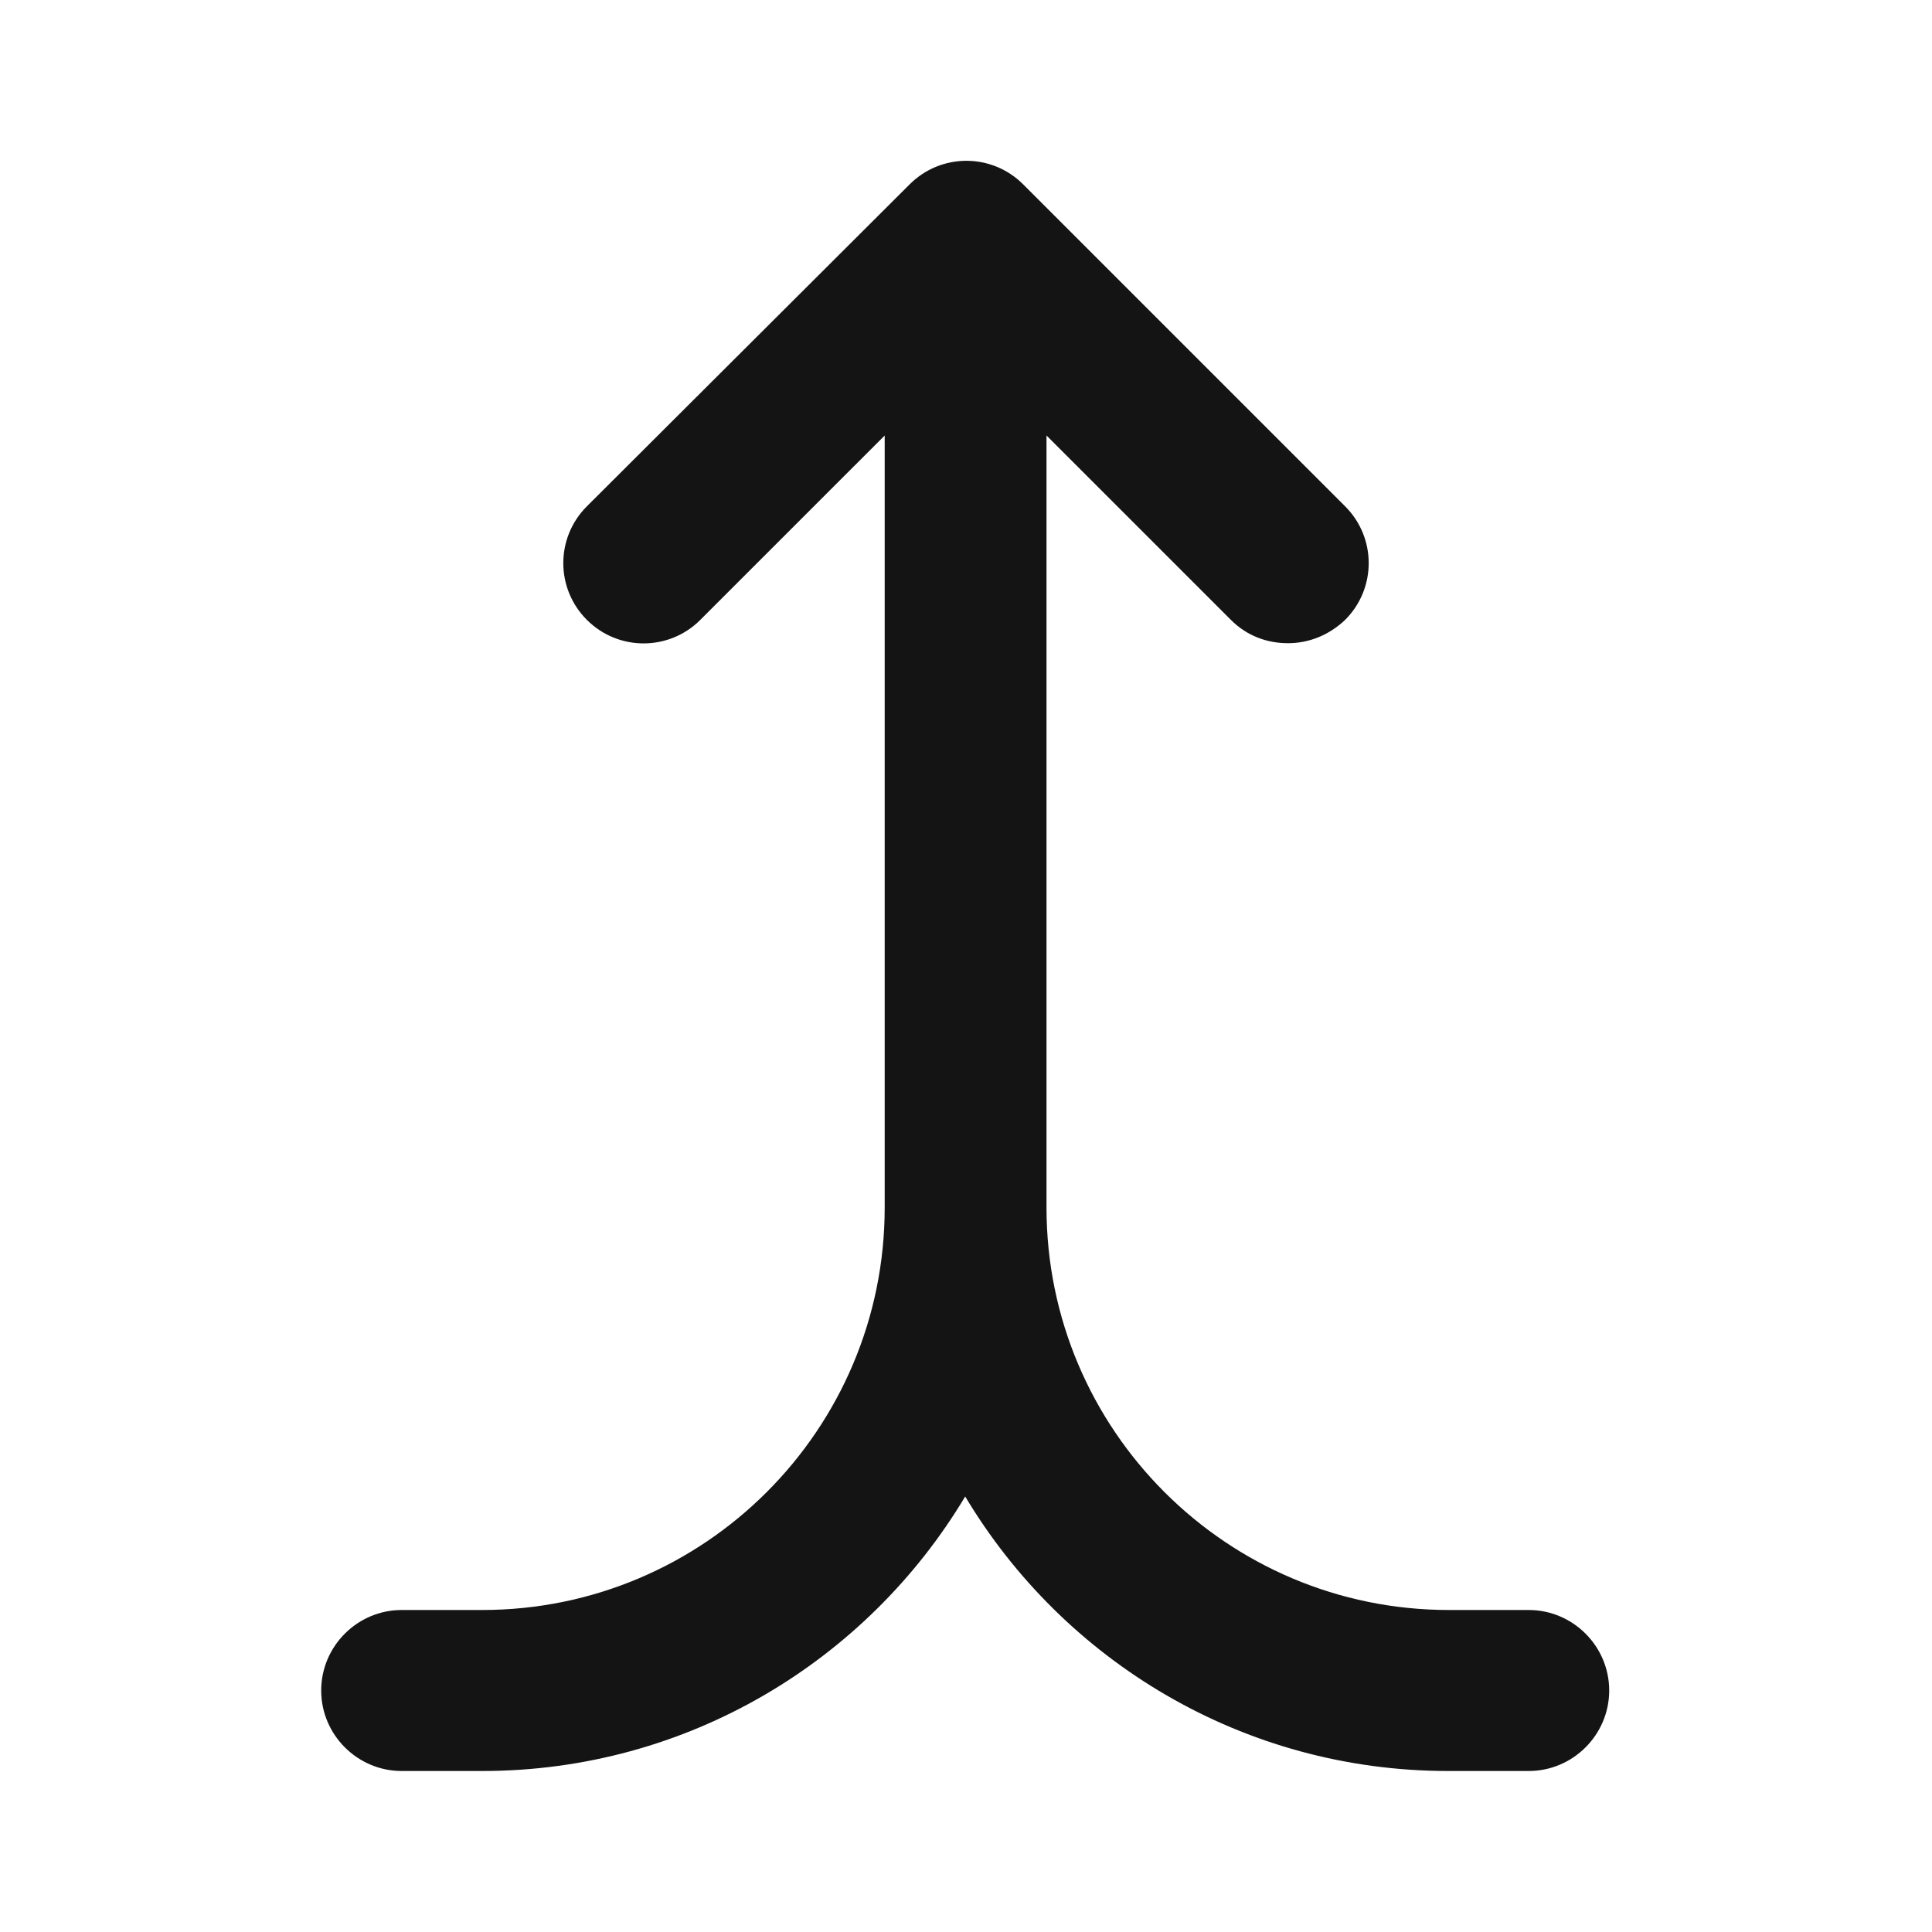 <svg width="24" height="24" viewBox="0 0 24 24" fill="none" xmlns="http://www.w3.org/2000/svg">
<path d="M19 20H18C15.24 20 13 17.76 13 15V5.41L15.29 7.7C15.49 7.9 15.74 7.99 16 7.99C16.26 7.99 16.51 7.89 16.71 7.7C17.1 7.31 17.1 6.68 16.71 6.29L12.71 2.29C12.32 1.9 11.69 1.9 11.3 2.29L7.29 6.29C6.9 6.68 6.9 7.31 7.29 7.7C7.68 8.09 8.31 8.09 8.7 7.7L10.99 5.41V15C10.99 17.76 8.75 20 5.99 20H4.99C4.44 20 3.99 20.45 3.99 21C3.99 21.55 4.44 22 4.99 22H5.99C8.54 22 10.77 20.63 11.99 18.59C13.21 20.63 15.44 22 17.99 22H18.99C19.54 22 19.99 21.55 19.99 21C19.99 20.45 19.54 20 18.99 20H19Z" fill="#141414"/>
</svg>
